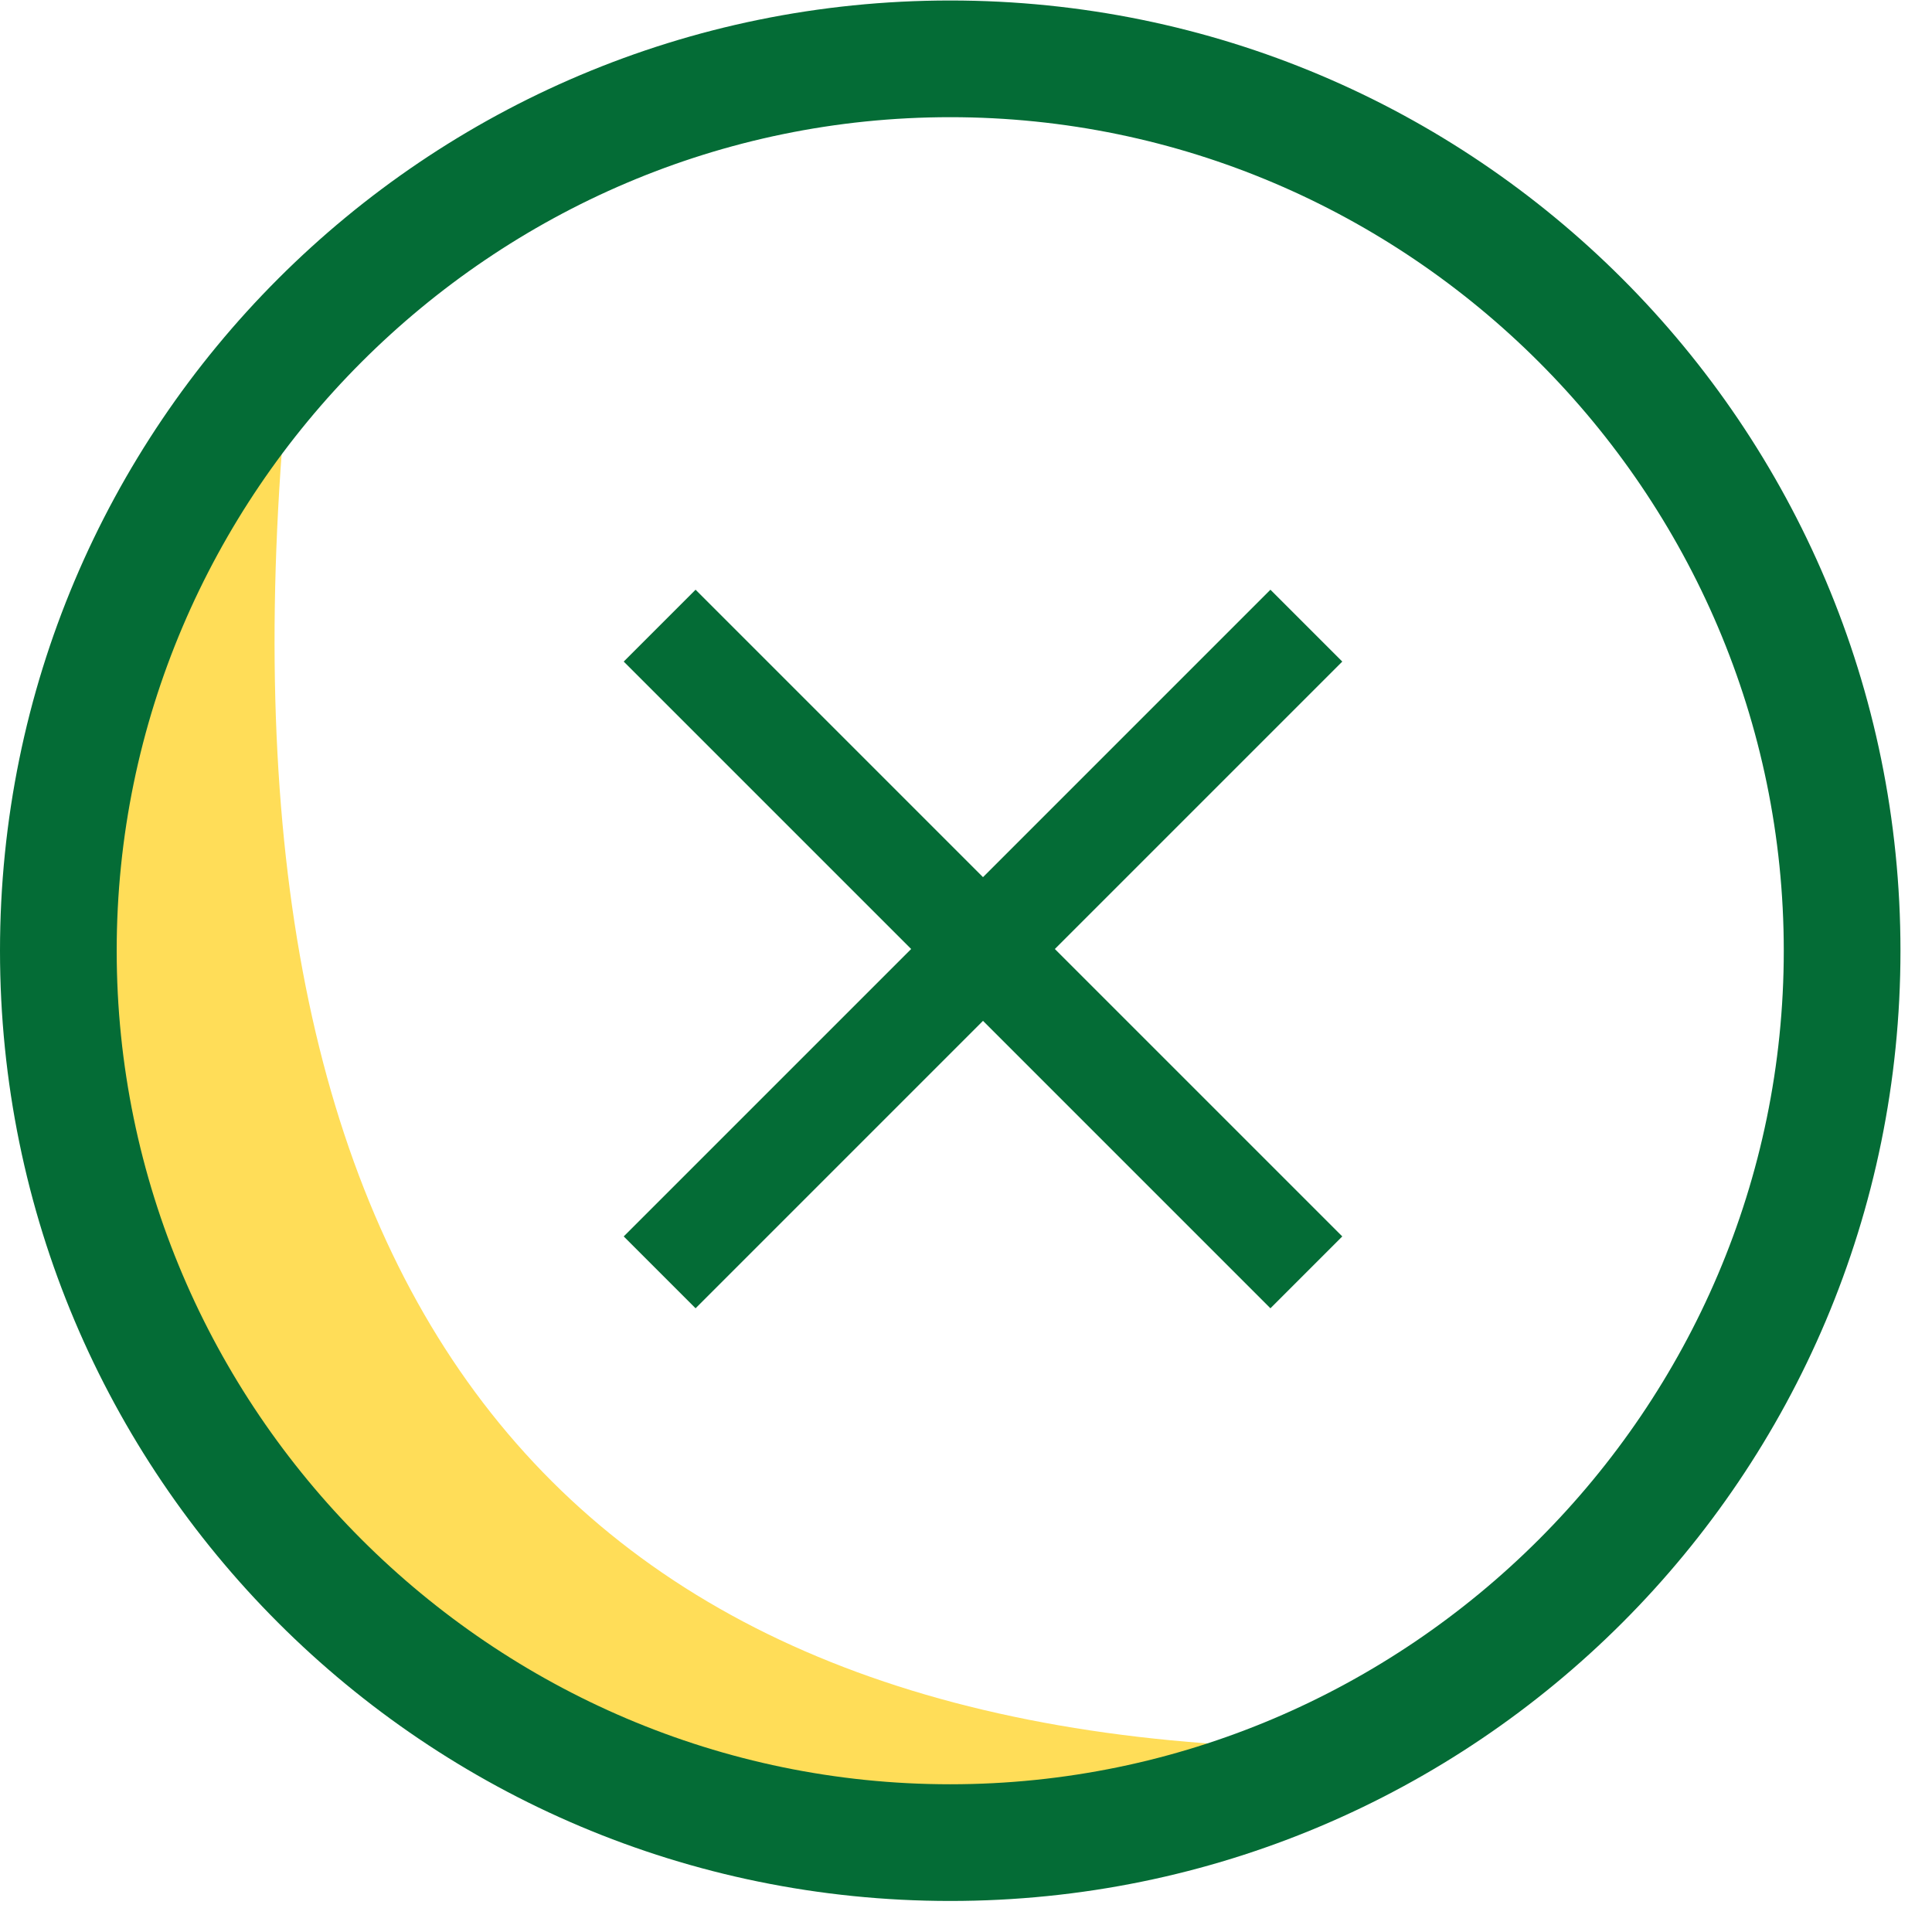 <?xml version="1.0" encoding="UTF-8" standalone="no"?>
<svg
   xmlns:dc="http://purl.org/dc/elements/1.1/"
   xmlns:cc="http://creativecommons.org/ns#"
   xmlns:rdf="http://www.w3.org/1999/02/22-rdf-syntax-ns#"
   xmlns:svg="http://www.w3.org/2000/svg"
   xmlns="http://www.w3.org/2000/svg"
   viewBox="0 0 74.667 74.667"
   height="74.667"
   width="74.667"
   xml:space="preserve"
   id="svg2"
   version="1.1"><defs
     id="defs6"><clipPath
       id="clipPath20"
       clipPathUnits="userSpaceOnUse"><path
         style="clip-rule:evenodd"
         id="path18"
         d="M 81.758,430 C 63.078,178.84 165.813,53.258 389.957,53.258 393.531,52.012 175.988,-75.5 53.738,177.25 0.816,288.66 10.156,372.91 81.758,430 Z" /></clipPath><clipPath
       id="clipPath26"
       clipPathUnits="userSpaceOnUse"><path
         id="path24"
         d="M 0,0 H 560 V 560 H 0 Z" /></clipPath><clipPath
       id="clipPath36"
       clipPathUnits="userSpaceOnUse"><path
         style="clip-rule:evenodd"
         id="path34"
         d="M 389.168,368.332 368.332,389.168 285,305.832 201.668,389.168 180.832,368.332 264.168,285 180.832,201.668 201.668,180.832 285,264.168 368.332,180.832 389.168,201.668 305.832,285 Z" /></clipPath><clipPath
       id="clipPath42"
       clipPathUnits="userSpaceOnUse"><path
         id="path40"
         d="M 0,0 H 560 V 560 H 0 Z" /></clipPath><clipPath
       id="clipPath52"
       clipPathUnits="userSpaceOnUse"><path
         id="path50"
         d="M 275.5,9 C 123.25,9 0,132.25 0,284.5 0,436.75 123.25,560 275.5,560 427.75,560 551,436.75 551,284.5 551,132.25 427.75,9 275.5,9 Z m 0,517.168 C 142.582,526.168 33.832,417.418 33.832,284.5 33.832,151.582 142.582,42.832 275.5,42.832 c 132.918,0 241.668,108.75 241.668,241.668 0,132.918 -108.75,241.668 -241.668,241.668 z" /></clipPath><clipPath
       id="clipPath58"
       clipPathUnits="userSpaceOnUse"><path
         id="path56"
         d="M 0,0 H 560 V 560 H 0 Z" /></clipPath></defs><g
     transform="matrix(1.333,0,0,-1.333,0,74.667)"
     id="g10"><g
       transform="scale(0.1)"
       id="g12"><g
         id="g14"><g
           clip-path="url(#clipPath20)"
           id="g16"><g
             clip-path="url(#clipPath26)"
             id="g22"><path
               id="path28"
               style="fill:#ffdd58;fill-opacity:1;fill-rule:nonzero;stroke:none"
               d="M 0,0 H 440 V 480 H 0 Z" /></g></g></g><g
         id="g30"><g
           clip-path="url(#clipPath36)"
           id="g32"><g
             clip-path="url(#clipPath42)"
             id="g38"><path
               id="path44"
               style="fill:#046c36;fill-opacity:1;fill-rule:nonzero;stroke:none"
               d="M 130.832,130.832 H 439.168 V 439.168 H 130.832 Z" /></g></g></g><g
         id="g46"><g
           clip-path="url(#clipPath52)"
           id="g48"><g
             clip-path="url(#clipPath58)"
             id="g54"><path
               id="path60"
               style="fill:#046c36;fill-opacity:1;fill-rule:nonzero;stroke:none"
               d="M 0,0 H 601 V 610 H 0 Z" /></g></g></g></g></g></svg>